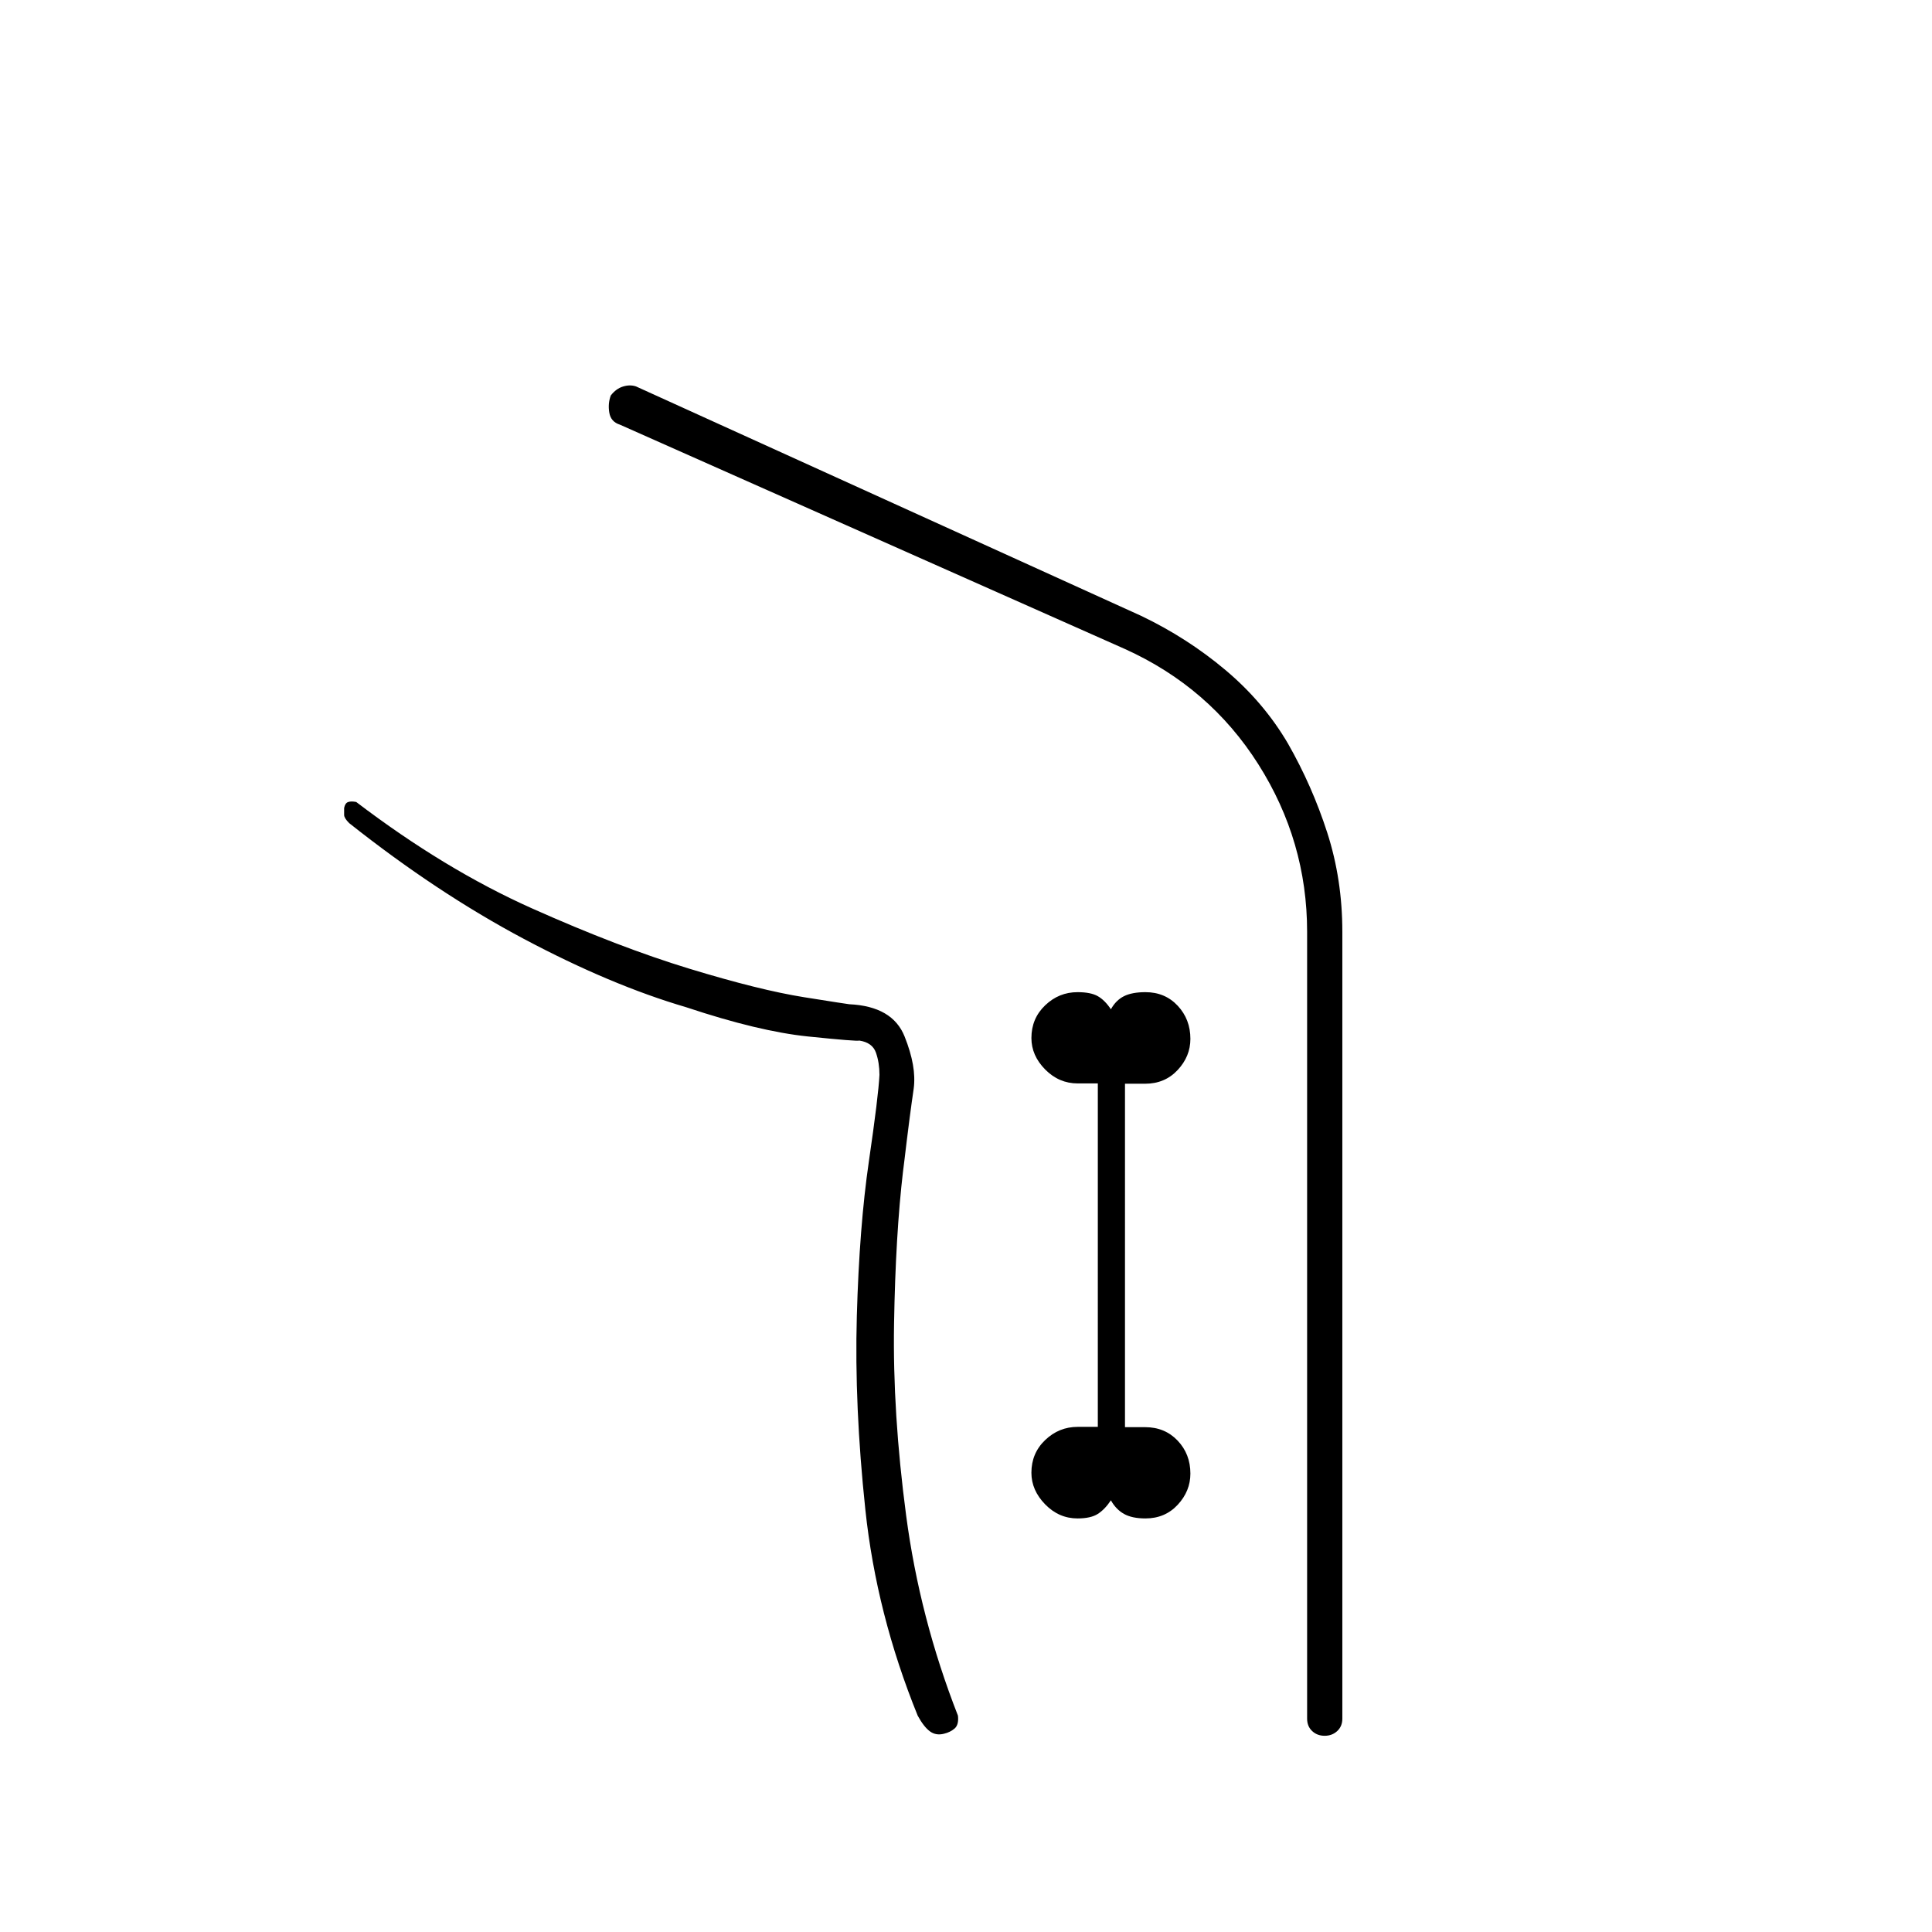 <svg xmlns="http://www.w3.org/2000/svg" height="20" viewBox="0 -960 960 960" width="20"><path d="M427-442.95q-.96.49-25.48-2.03Q377-447.5 341-459.5q-37.5-11-80.75-34T173.5-551q-2.5-2.5-2.5-4.05v-3.45q.45-2.44 1.98-2.97 1.52-.53 4.02-.03 44 33.5 87.25 52.83t78.25 30q35 10.67 57 14.17T422-461q21.5 1 27.5 16.04t4.5 25.8q-1.5 9-5.25 40.83t-4.5 76.08q-.75 44.25 6 95.25T476-107.5q.5 4.5-1.64 6.37-2.15 1.87-5.36 2.63-4 1-7-1.25t-6-7.75q-20.5-50.5-26-102.25T425.75-306q1.25-44.5 6-77t5.25-42.95q0-6-1.75-11t-8.25-6ZM640-590.5q12 21 19.5 44.24Q667-523.03 667-497v391q0 3.8-2.54 6.15-2.54 2.35-6.25 2.35T652-99.85q-2.5-2.35-2.5-6.15v-391q0-45-24.25-83.25T559-637.5L308-749q-4.48-1.41-5.24-5.95-.76-4.55.74-8.55 2.61-3.37 6.06-4.43Q313-769 316-768l251 114q23 11 42 27t31 36.5Zm-104.58 385q6.58 0 10.08-2.25t6.5-6.75q2.5 4.5 6.5 6.75t10.67 2.25q9.73 0 16.03-6.79 6.3-6.79 6.3-15.5 0-9.71-6.35-16.39-6.35-6.67-16.15-6.67h-10V-421.5h10q9.8 0 16.15-6.79 6.35-6.79 6.35-15.5 0-9.71-6.3-16.46T569.17-467q-6.67 0-10.67 2t-6.5 6.5q-3-4.5-6.5-6.5t-10.08-2q-9.27 0-16.09 6.54-6.83 6.54-6.83 16.25 0 8.71 6.85 15.64 6.85 6.92 16.15 6.92h10V-251h-10q-9.3 0-16.15 6.54-6.85 6.54-6.85 16.25 0 8.71 6.83 15.71 6.82 7 16.09 7Zm-56.92 108q-20-50-27.25-102.5t-7-98q.25-45.5 4.25-78.49 4-32.99 5.5-42.99 1.5-10.52-4.5-25.52T422-461q-.5 0-22.75-3.5T341-478.25q-36-10.25-81-30.25t-88-55q43 35 88 55t81 30.25q36 10.25 58.25 13.75T422-461q21.5 1 27.5 16.09 6 15.08 4.5 25.91-1.5 10-5.5 42.75T444.25-298q-.25 45.5 7 98T478.5-97.5Z"/></svg>